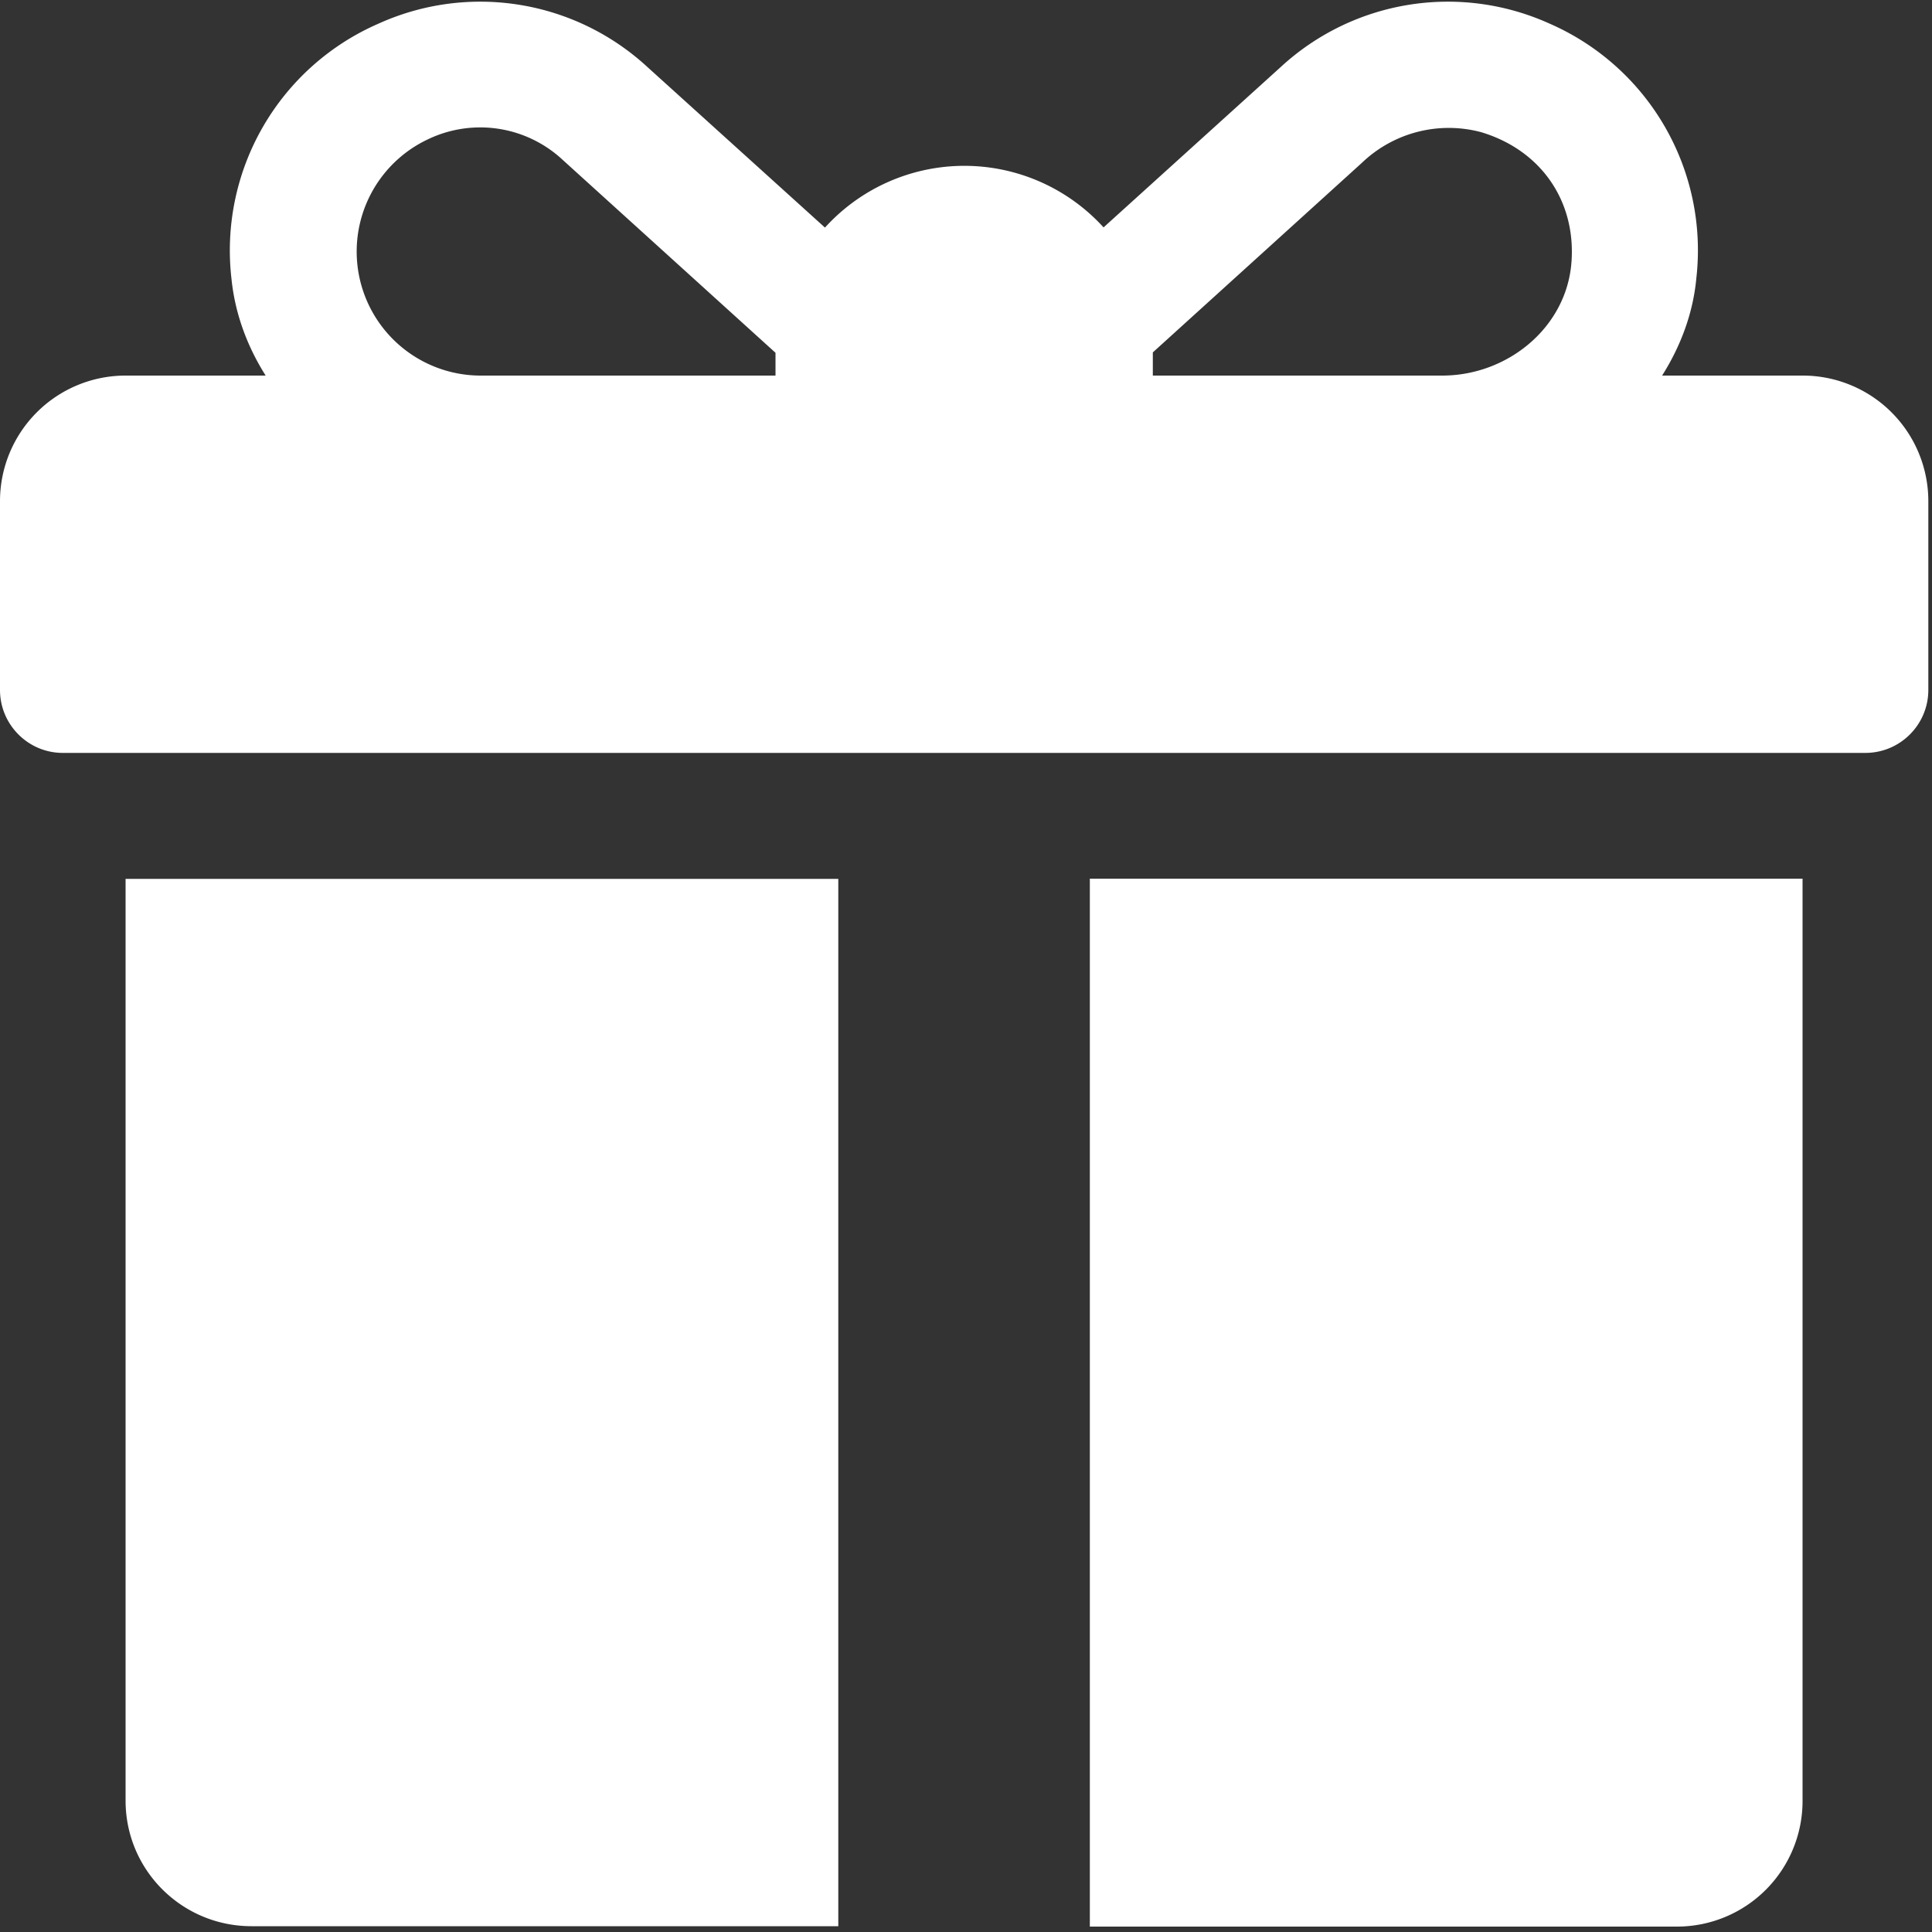 <svg xmlns="http://www.w3.org/2000/svg" width="10" height="10" viewBox="0 0 10 10">
    <rect x="0" y="0" width="10" height="10" fill="#333333" stroke="none"/>
    <g fill="#FFF" fill-rule="nonzero">
        <path d="M9.33 1.944h-.727c.096-.152.16-.322.177-.502A1.28 1.28 0 0 0 8.02.122a1.276 1.276 0 0 0-1.39.224l-.918.831a.974.974 0 0 0-1.442.001L3.35.346A1.276 1.276 0 0 0 1.96.122a1.28 1.28 0 0 0-.762 1.32c.018.18.081.35.177.502H.651a.65.65 0 0 0-.651.65v.977c0 .18.146.326.325.326h9.33c.18 0 .326-.146.326-.326v-.976a.65.65 0 0 0-.651-.651zm-5.316-.109v.109H2.483a.642.642 0 0 1-.27-1.222.626.626 0 0 1 .7.106l1.101.998v.01zm4.12-.48c-.024.339-.33.589-.669.589H5.967v-.108-.012L7.05.842a.65.65 0 0 1 .616-.158c.31.093.491.356.468.672zM.65 4.548V9.32c0 .36.292.65.652.65h3.037V4.549H.651zM5.641 4.548v5.424H8.68a.65.65 0 0 0 .65-.651V4.548H5.642z"/>
    </g>
</svg>
